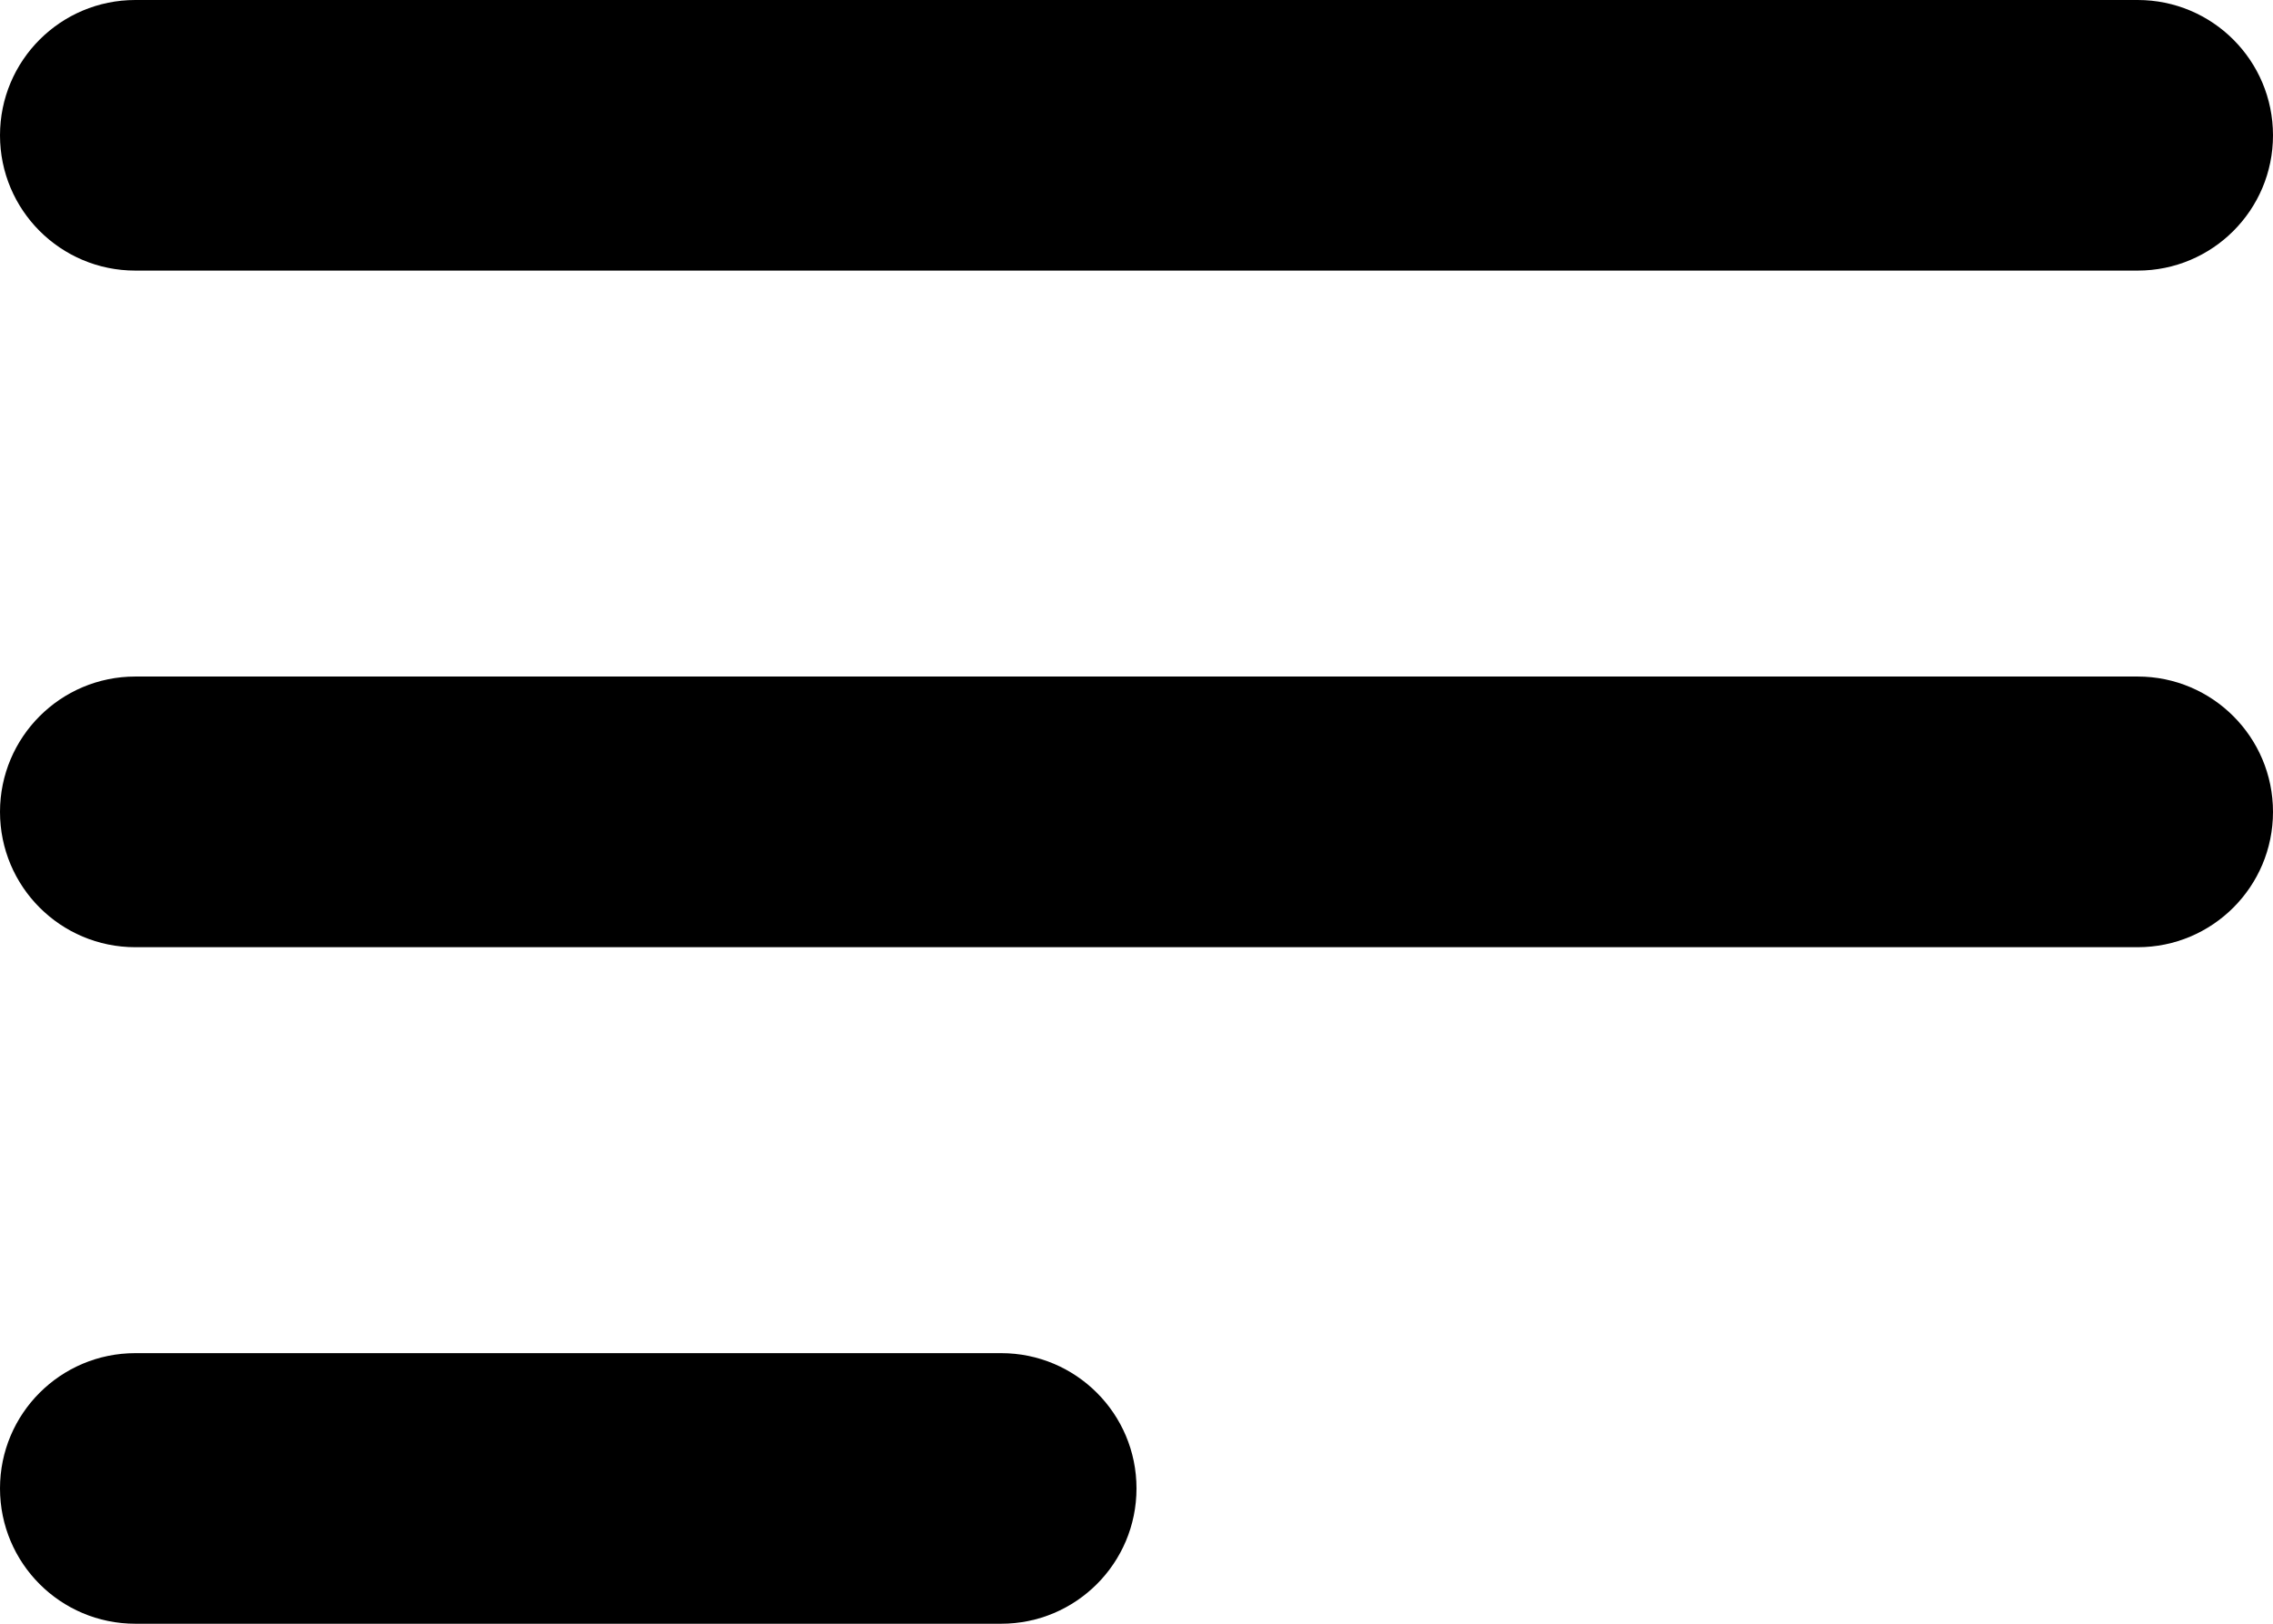 <svg width="21" height="15" viewBox="0 0 28 20" fill="none" class="hamburgur"
    xmlns="http://www.w3.org/2000/svg">
    <path d="M0 18.333C0 19.254 0.746 20 1.667 20H12.333C13.254 20 14 19.254 14 18.333C14 17.413 13.254 16.667 12.333 16.667H1.667C0.746 16.667 0 17.413 0 18.333ZM0 10C0 10.921 0.746 11.667 1.667 11.667H26.333C27.254 11.667 28 10.921 28 10C28 9.08 27.254 8.333 26.333 8.333H1.667C0.746 8.333 0 9.08 0 10ZM0 1.667C0 2.587 0.746 3.333 1.667 3.333H26.333C27.254 3.333 28 2.587 28 1.667C28 0.746 27.254 0 26.333 0L1.667 0C0.746 0 0 0.746 0 1.667Z" fill="black"></path>
</svg>